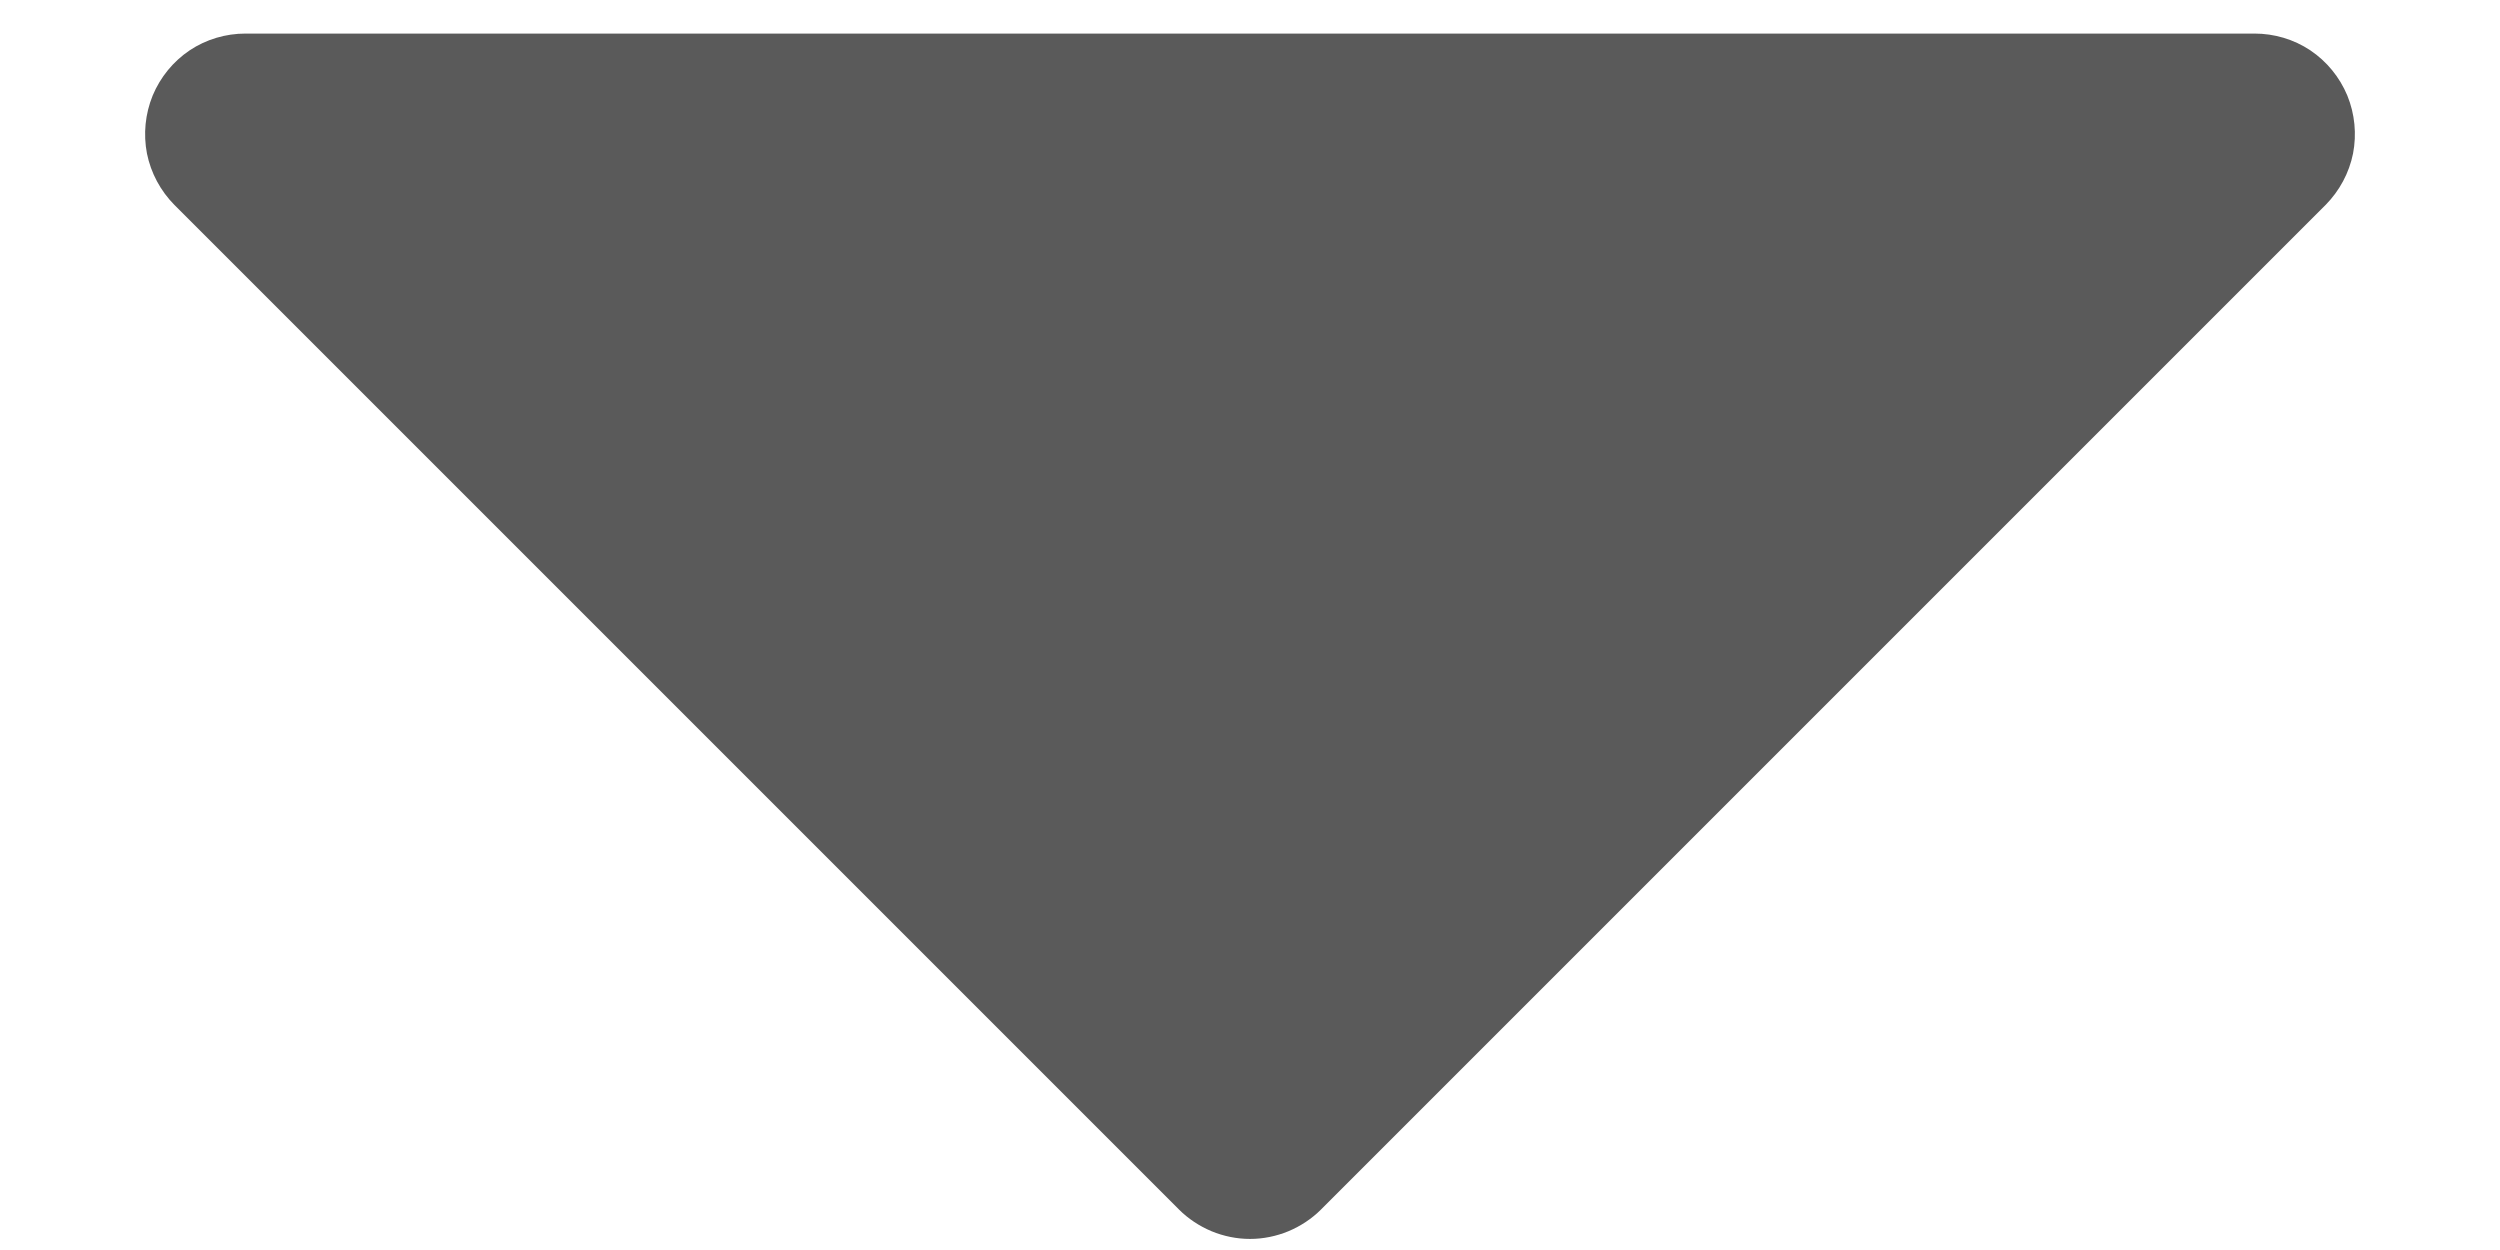 <svg width="14" height="7" viewBox="0 0 14 7" fill="none" xmlns="http://www.w3.org/2000/svg">
<path d="M13.145 0.535C13.102 0.432 13.03 0.344 12.938 0.282C12.845 0.22 12.736 0.188 12.625 0.188H1.375C1.264 0.188 1.155 0.22 1.062 0.282C0.97 0.344 0.898 0.432 0.855 0.535C0.813 0.638 0.802 0.751 0.823 0.86C0.845 0.969 0.899 1.069 0.977 1.148L6.602 6.773C6.654 6.825 6.716 6.866 6.785 6.895C6.853 6.923 6.926 6.938 7 6.938C7.074 6.938 7.147 6.923 7.215 6.895C7.284 6.866 7.346 6.825 7.398 6.773L13.023 1.148C13.101 1.069 13.155 0.969 13.177 0.86C13.198 0.751 13.187 0.638 13.145 0.535Z" fill="#5A5A5A"/>
</svg>
